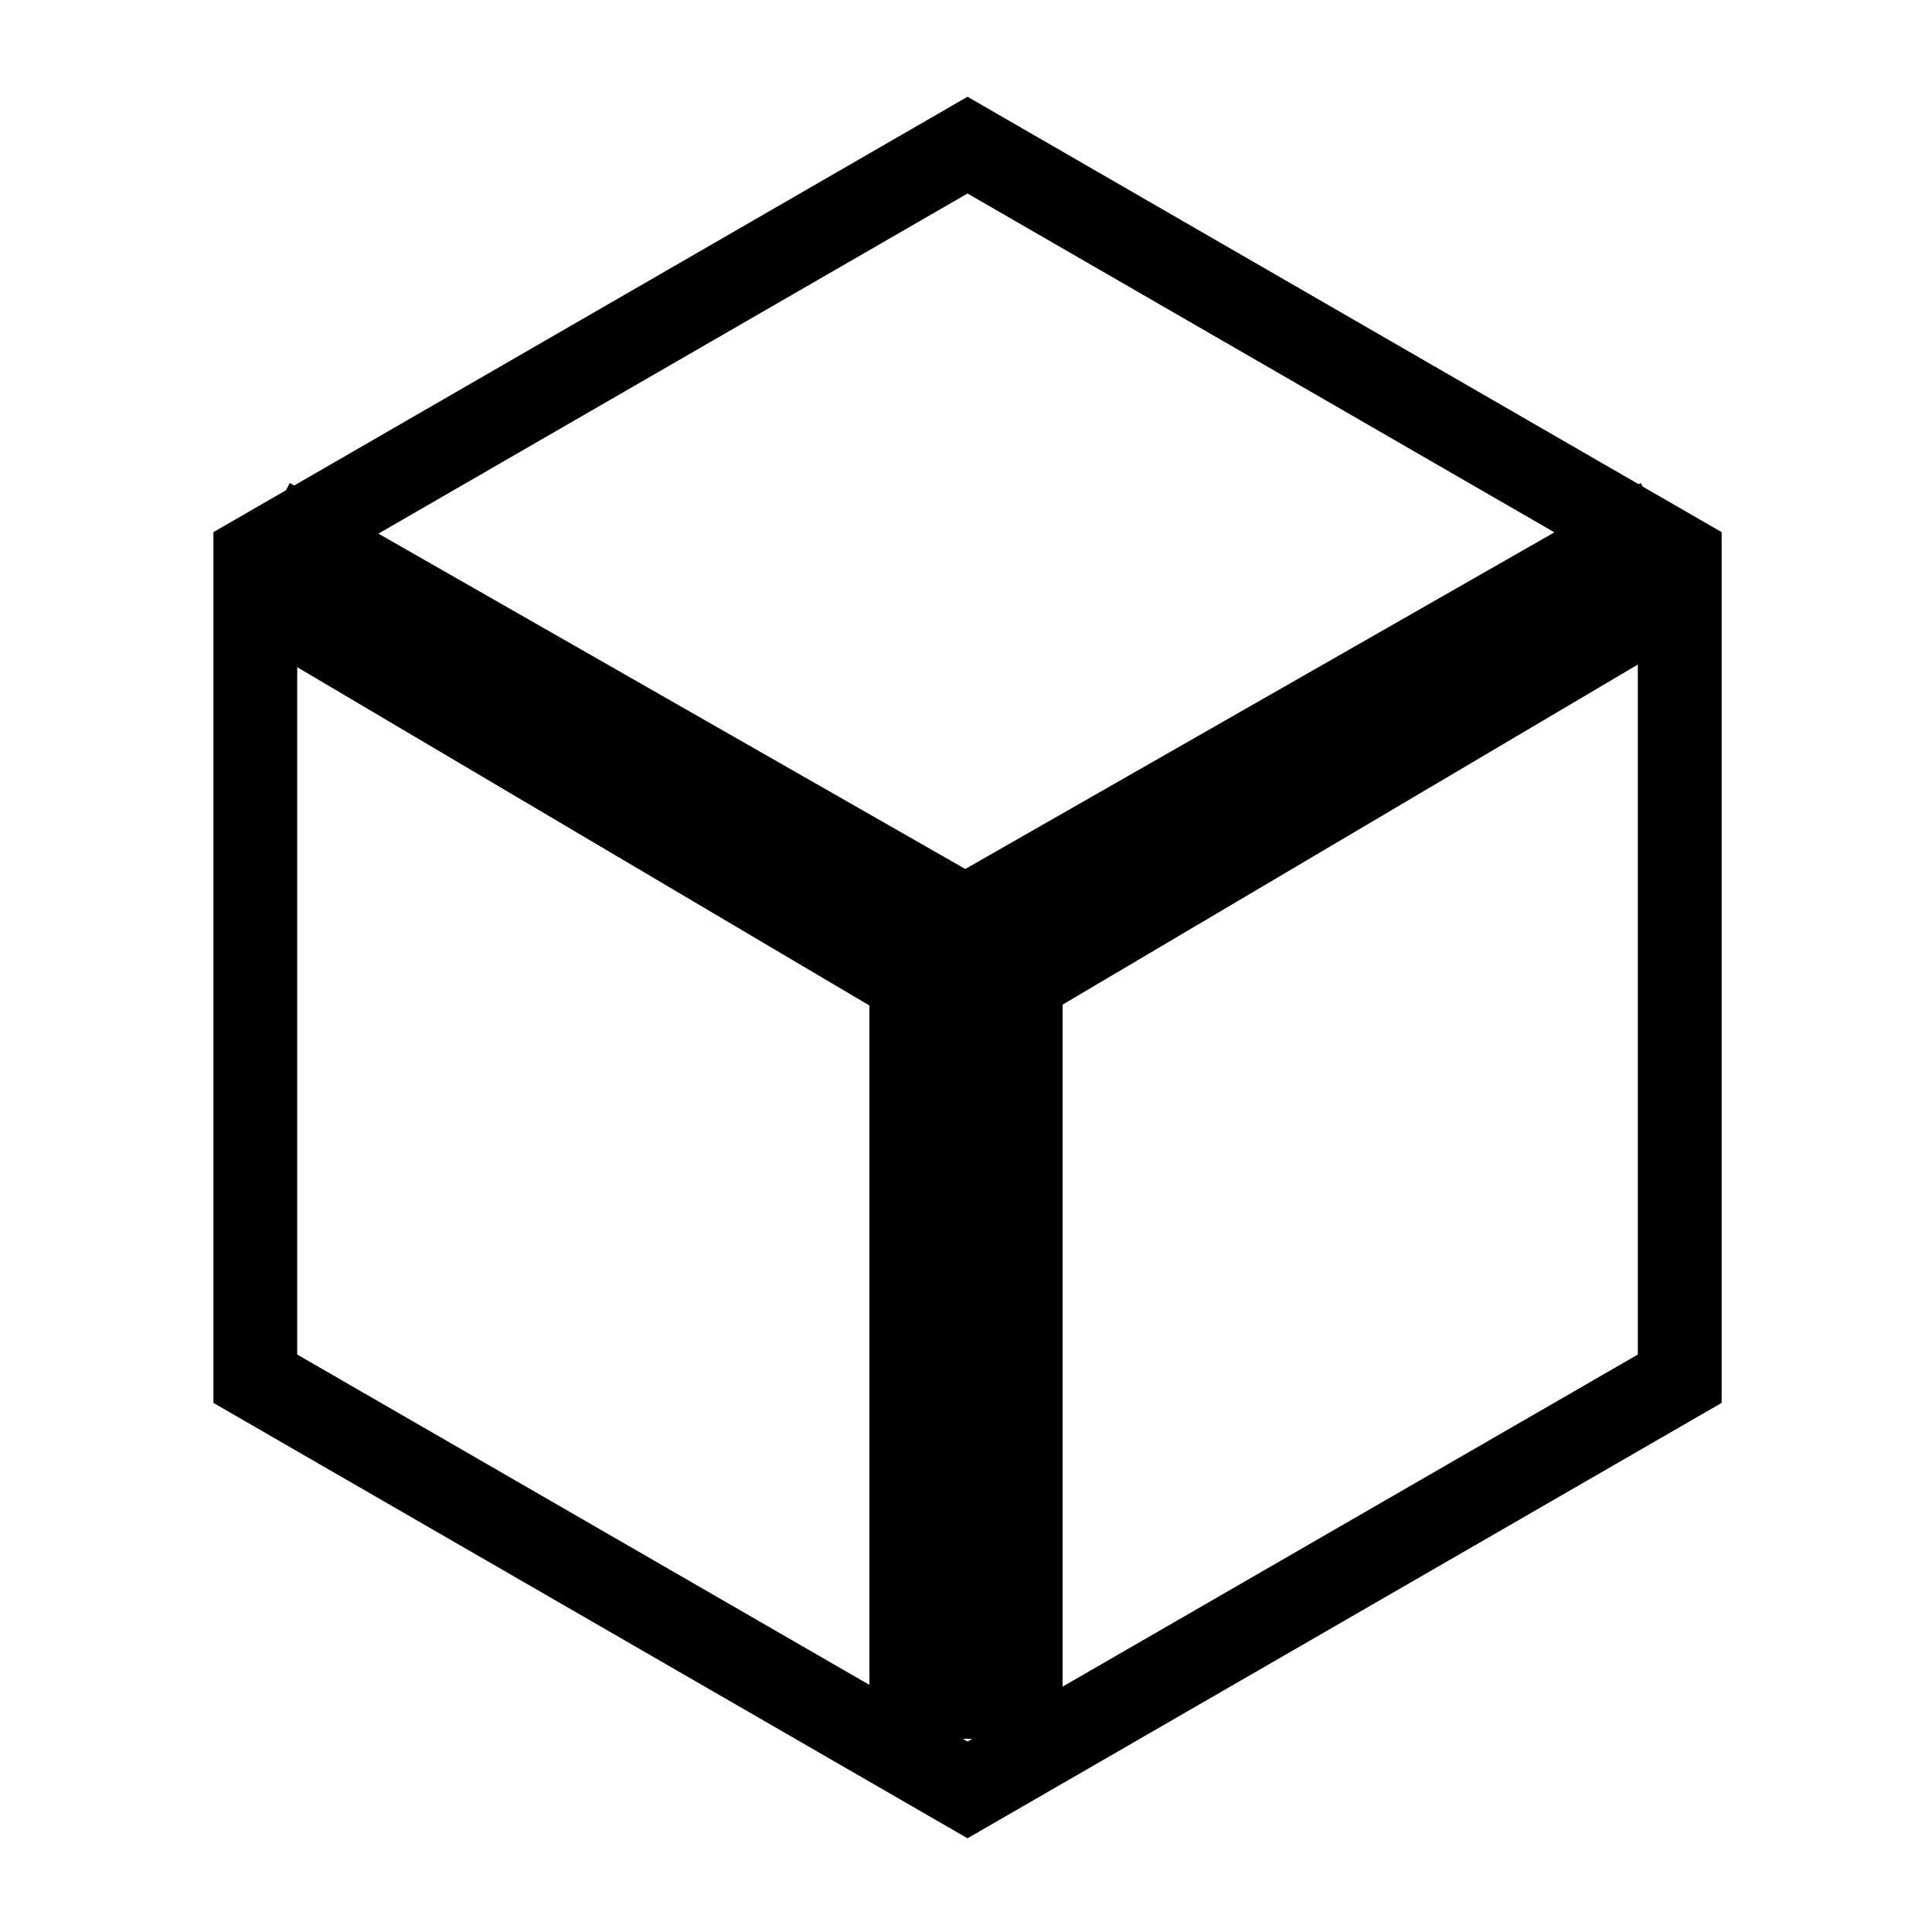 <svg xmlns="http://www.w3.org/2000/svg" width="100mm" height="100mm" viewBox="0 0 100 100" version="1.1" id="svg8"><style id="style833"/><g id="layer1" fill="#000" stroke="none"><path id="path1336" d="M188.977 18.898l-147.293 85.04v170.078l147.293 85.039 147.293-85.04V103.939l-147.293-85.04zm0 18.897l130.925 75.592v151.18l-130.925 75.591-130.928-75.592v-151.18l130.928-75.591z" transform="scale(.265)" stroke-width="4"/><path id="path1343" d="M50 45l4.33 2.5v5L50 55l-4.33-2.5v-5z" stroke-width="1.058"/><path d="M50 45L15 25l-3.704 7.117L50 55" id="path1345" stroke-width="1.058"/><path d="M49.925 45l35-20 3.704 7.117L49.925 55" id="path1347" stroke-width="1.058"/><path id="rect1349" stroke-width="1.058" d="M45 50h10v40H45z"/></g></svg>